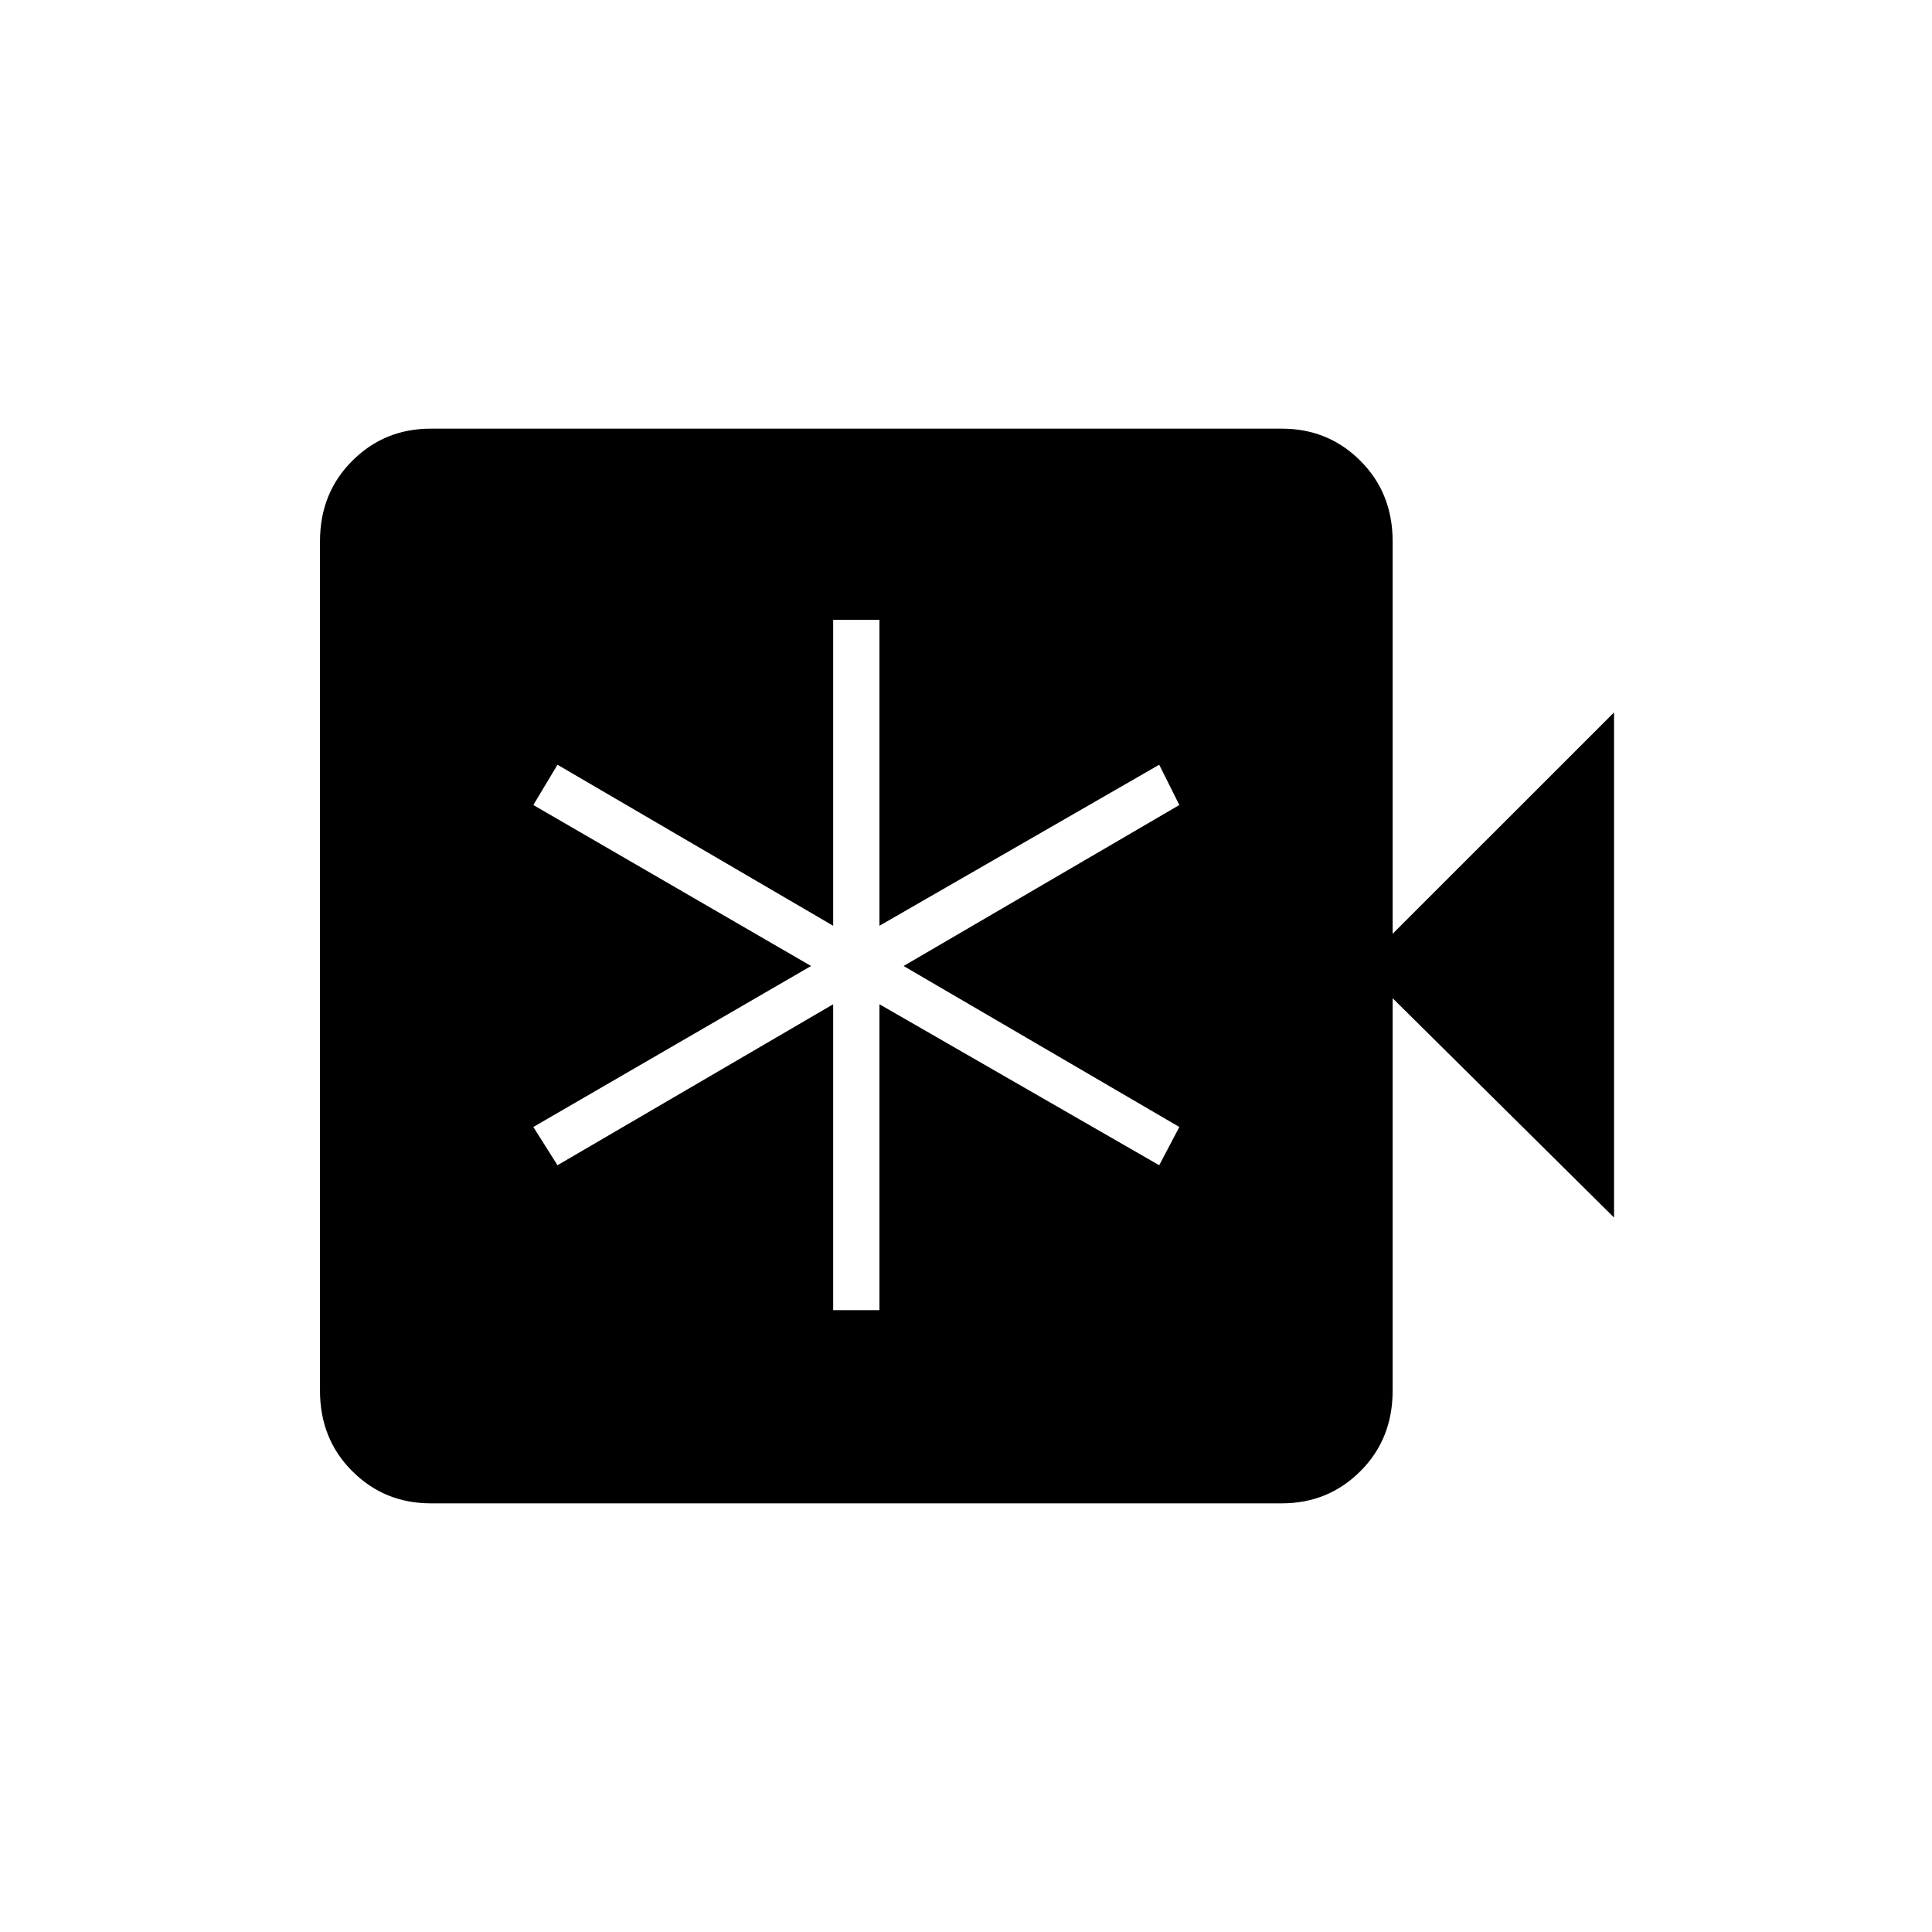 <svg xmlns="http://www.w3.org/2000/svg" height="40" width="40"><path d="M8.917 31.125Q7.958 31.125 7.292 30.458Q6.625 29.792 6.625 28.792V11.208Q6.625 10.208 7.292 9.542Q7.958 8.875 8.917 8.875H26.542Q27.5 8.875 28.167 9.542Q28.833 10.208 28.833 11.208V19.333L33.417 14.75V25.208L28.833 20.667V28.792Q28.833 29.792 28.167 30.458Q27.5 31.125 26.542 31.125ZM17.25 27.125H18.208V20.792L24 24.125L24.417 23.333L18.708 20L24.417 16.667L24 15.833L18.208 19.167V12.833H17.25V19.167L11.542 15.833L11.042 16.667L16.792 20L11.042 23.333L11.542 24.125L17.25 20.792Z"/></svg>